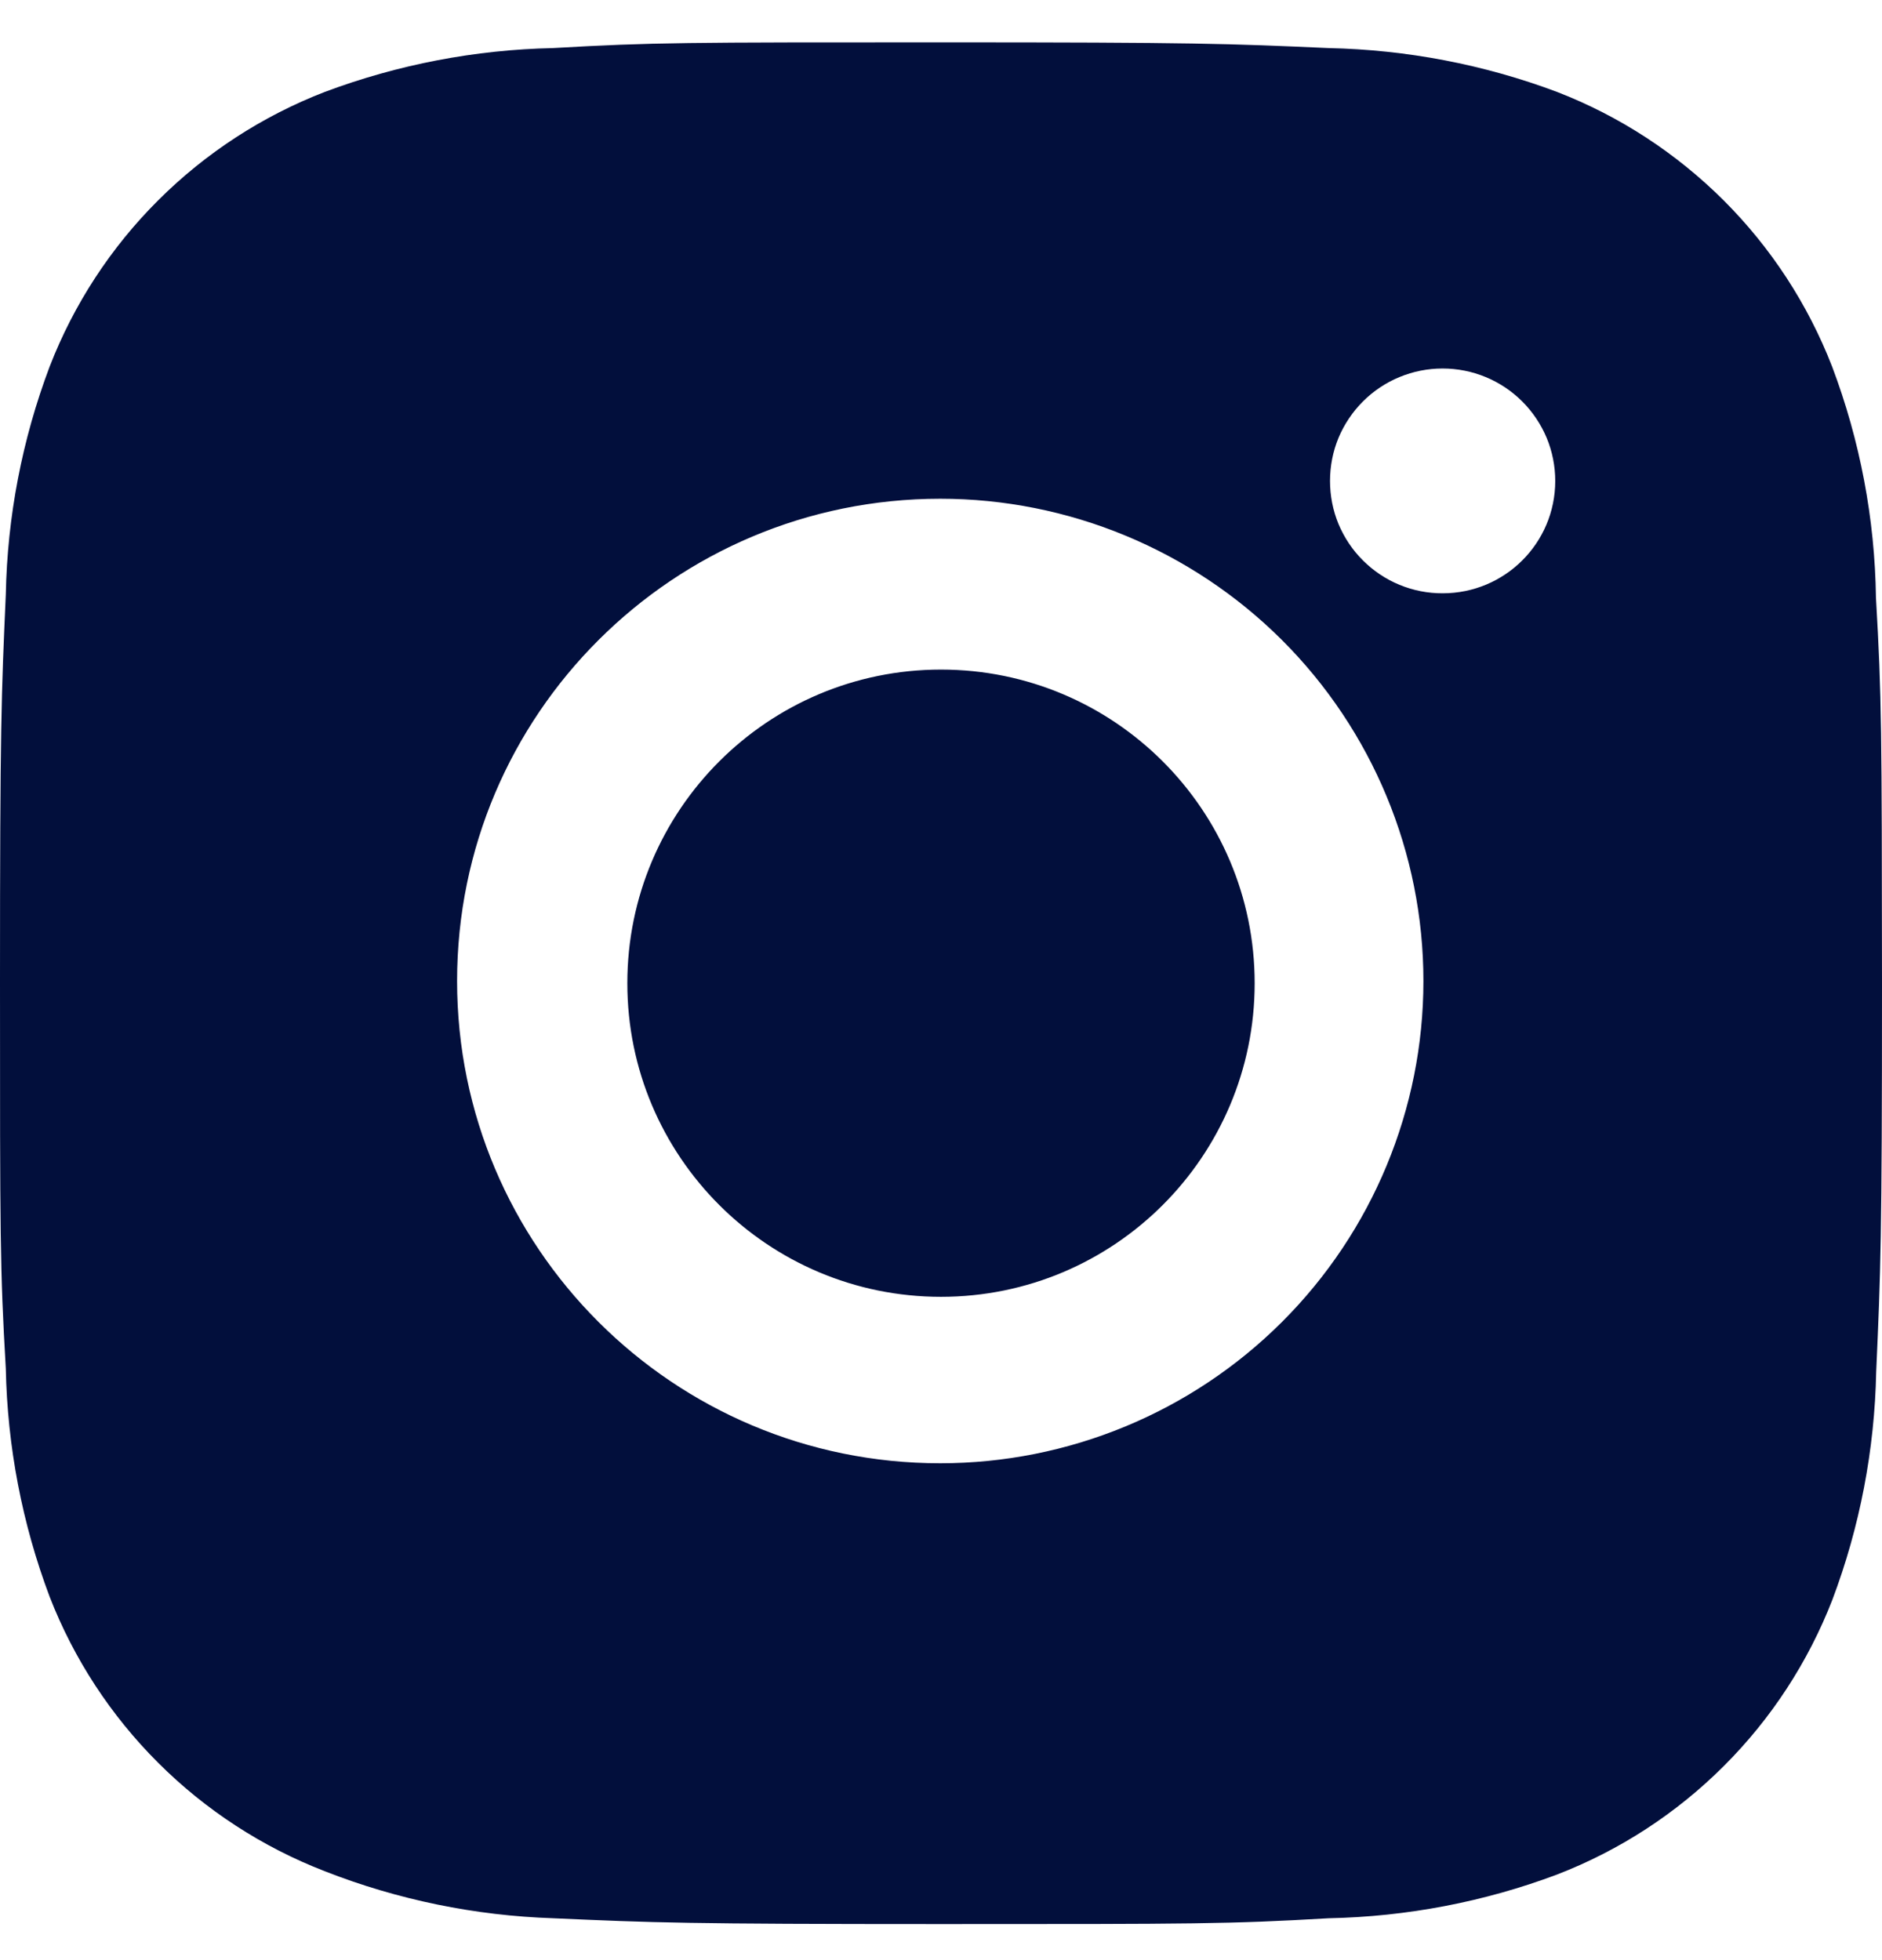 <svg width="24" height="25" viewBox="0 0 24 25" fill="none" xmlns="http://www.w3.org/2000/svg">
<g clip-path="url(#clip0_14741_22856)">
<path d="M11.999 0.54C15.253 0.54 15.66 0.556 16.941 0.613C17.937 0.634 18.923 0.822 19.855 1.172C20.652 1.48 21.375 1.952 21.98 2.555C22.584 3.158 23.055 3.88 23.364 4.676C23.72 5.619 23.909 6.616 23.923 7.624C23.997 8.897 23.997 9.31 24 12.559C24 15.809 23.983 16.215 23.926 17.495C23.906 18.491 23.718 19.473 23.367 20.404C23.058 21.199 22.587 21.922 21.982 22.525C21.378 23.129 20.654 23.6 19.857 23.908C18.925 24.258 17.94 24.446 16.944 24.466C15.672 24.54 15.254 24.54 12 24.54C8.746 24.54 8.339 24.523 7.056 24.466C6.058 24.433 5.073 24.231 4.144 23.867C3.347 23.559 2.623 23.088 2.019 22.485C1.414 21.882 0.942 21.16 0.633 20.365C0.282 19.433 0.094 18.45 0.074 17.455C-0 16.183 0 15.768 0 12.519C7.01638e-07 9.27 0.017 8.863 0.074 7.582C0.093 6.589 0.282 5.606 0.633 4.676C0.941 3.88 1.413 3.157 2.018 2.554C2.622 1.951 3.346 1.48 4.143 1.172C5.074 0.823 6.059 0.634 7.054 0.613C8.326 0.54 8.744 0.54 11.999 0.54ZM11.99 6.361C8.587 6.362 5.829 9.114 5.829 12.512C5.829 15.91 8.587 18.663 11.99 18.663C13.624 18.663 15.192 18.015 16.348 16.861C17.503 15.708 18.152 14.143 18.152 12.512C18.152 10.881 17.503 9.316 16.348 8.163C15.192 7.01 13.624 6.361 11.99 6.361ZM12 8.54C14.209 8.54 16 10.331 16 12.54C16 14.749 14.209 16.54 12 16.54C9.791 16.54 8 14.749 8 12.54C8 10.331 9.791 8.54 12 8.54ZM18.396 4.7C18.208 4.7 18.021 4.737 17.847 4.809C17.672 4.881 17.514 4.987 17.381 5.12C17.248 5.253 17.142 5.411 17.069 5.585C16.997 5.759 16.961 5.946 16.961 6.134C16.961 6.322 16.997 6.509 17.069 6.683C17.142 6.857 17.247 7.015 17.381 7.148C17.514 7.281 17.672 7.387 17.847 7.459C18.021 7.531 18.209 7.568 18.398 7.567C19.19 7.567 19.833 6.927 19.833 6.134C19.833 5.946 19.796 5.759 19.724 5.585C19.651 5.411 19.545 5.253 19.412 5.12C19.279 4.987 19.12 4.881 18.946 4.809C18.772 4.737 18.585 4.7 18.396 4.7Z" fill="#020F3C"/>
</g>
<defs>
<clipPath id="clip0_14741_22856">
<rect width="24" height="24" fill="white" transform="translate(0 0.54)"/>
</clipPath>
</defs>
</svg>
